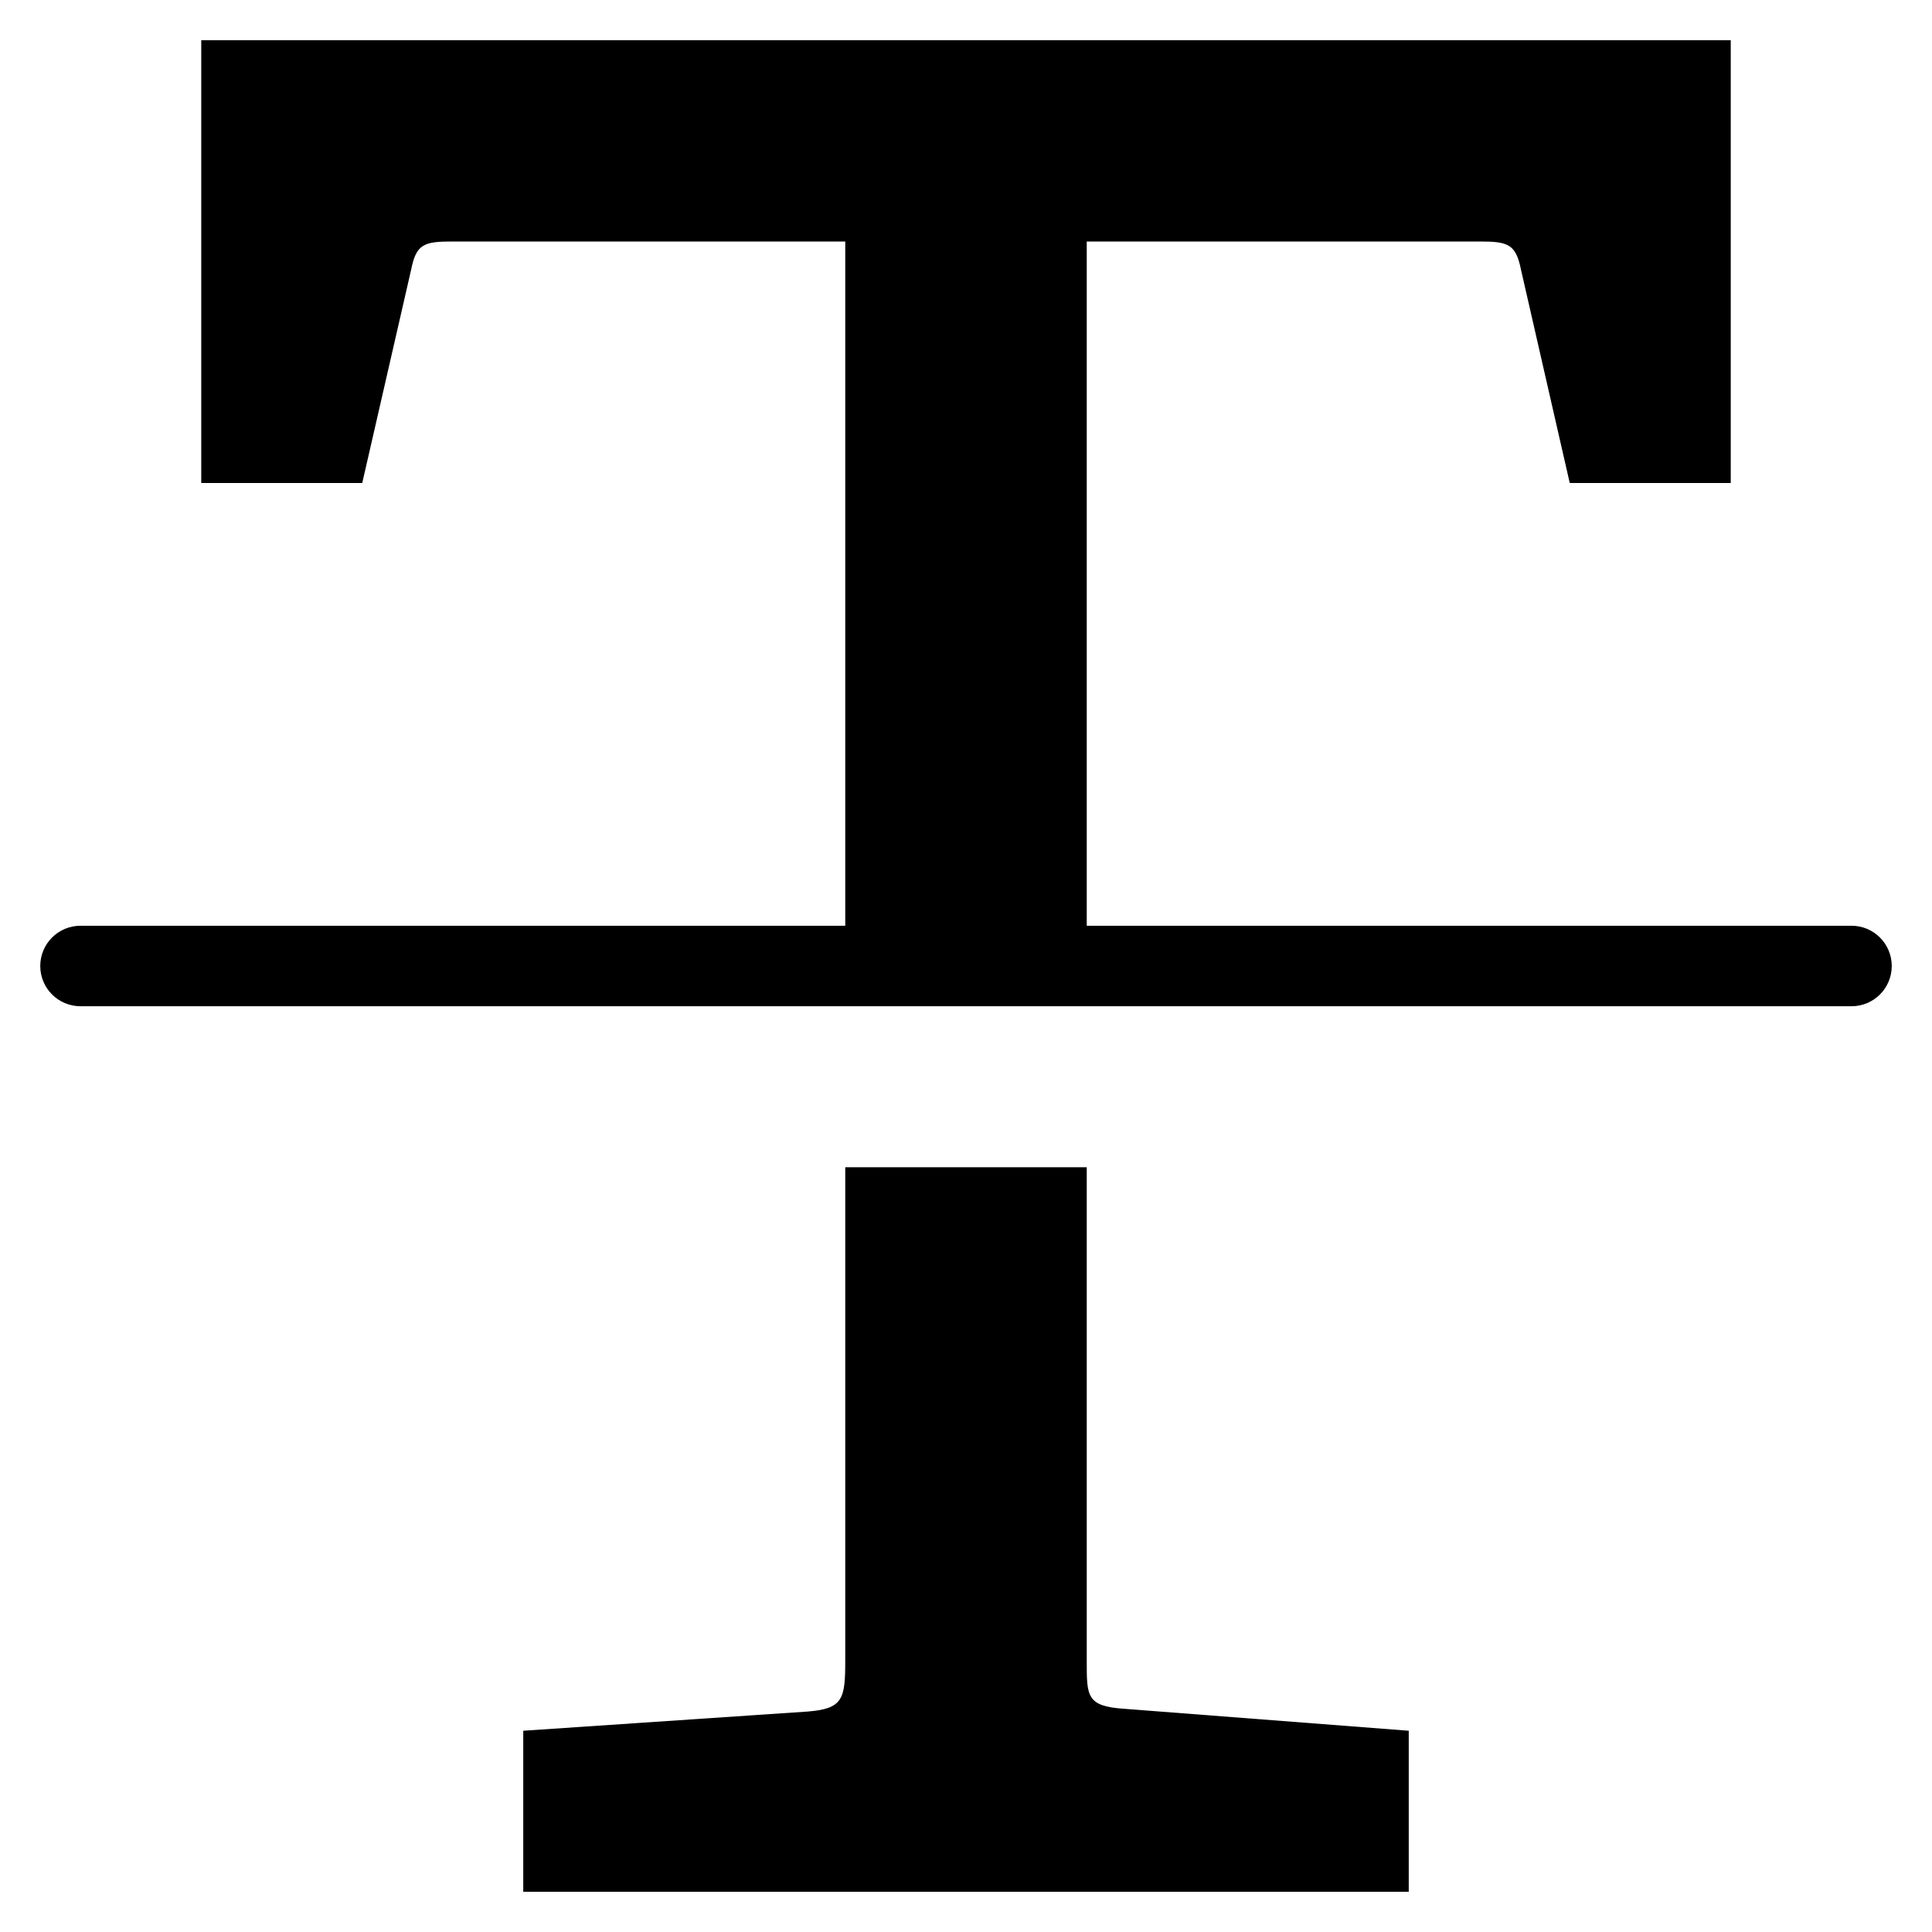 <?xml version="1.0" encoding="utf-8"?>
<!-- Generator: Adobe Illustrator 19.2.0, SVG Export Plug-In . SVG Version: 6.00 Build 0)  -->
<!DOCTYPE svg PUBLIC "-//W3C//DTD SVG 1.1//EN" "http://www.w3.org/Graphics/SVG/1.1/DTD/svg11.dtd">
<svg version="1.1" id="Layer_1" xmlns="http://www.w3.org/2000/svg" xmlns:xlink="http://www.w3.org/1999/xlink" x="0px" y="0px"
	 width="48px" height="48px" viewBox="0 0 48 48" enable-background="new 0 0 48 48" xml:space="preserve">
<path d="M27,41.25V29h-6v12.25c0,0.952-0.048,1.205-0.938,1.273L13,43v4h22v-4l-7.062-0.545C26.986,42.393,27,42.14,27,41.25z"/>
<path d="M46,23H27V6h9.771c0.698,0,0.89,0.067,1.017,0.698L39,12h4V1H5v11h4l1.215-5.302C10.341,6.067,10.53,6,11.231,6H21v17H2
	c-0.552,0-1,0.447-1,1s0.448,1,1,1h19h6h19c0.552,0,1-0.447,1-1S46.552,23,46,23z"/>
</svg>

